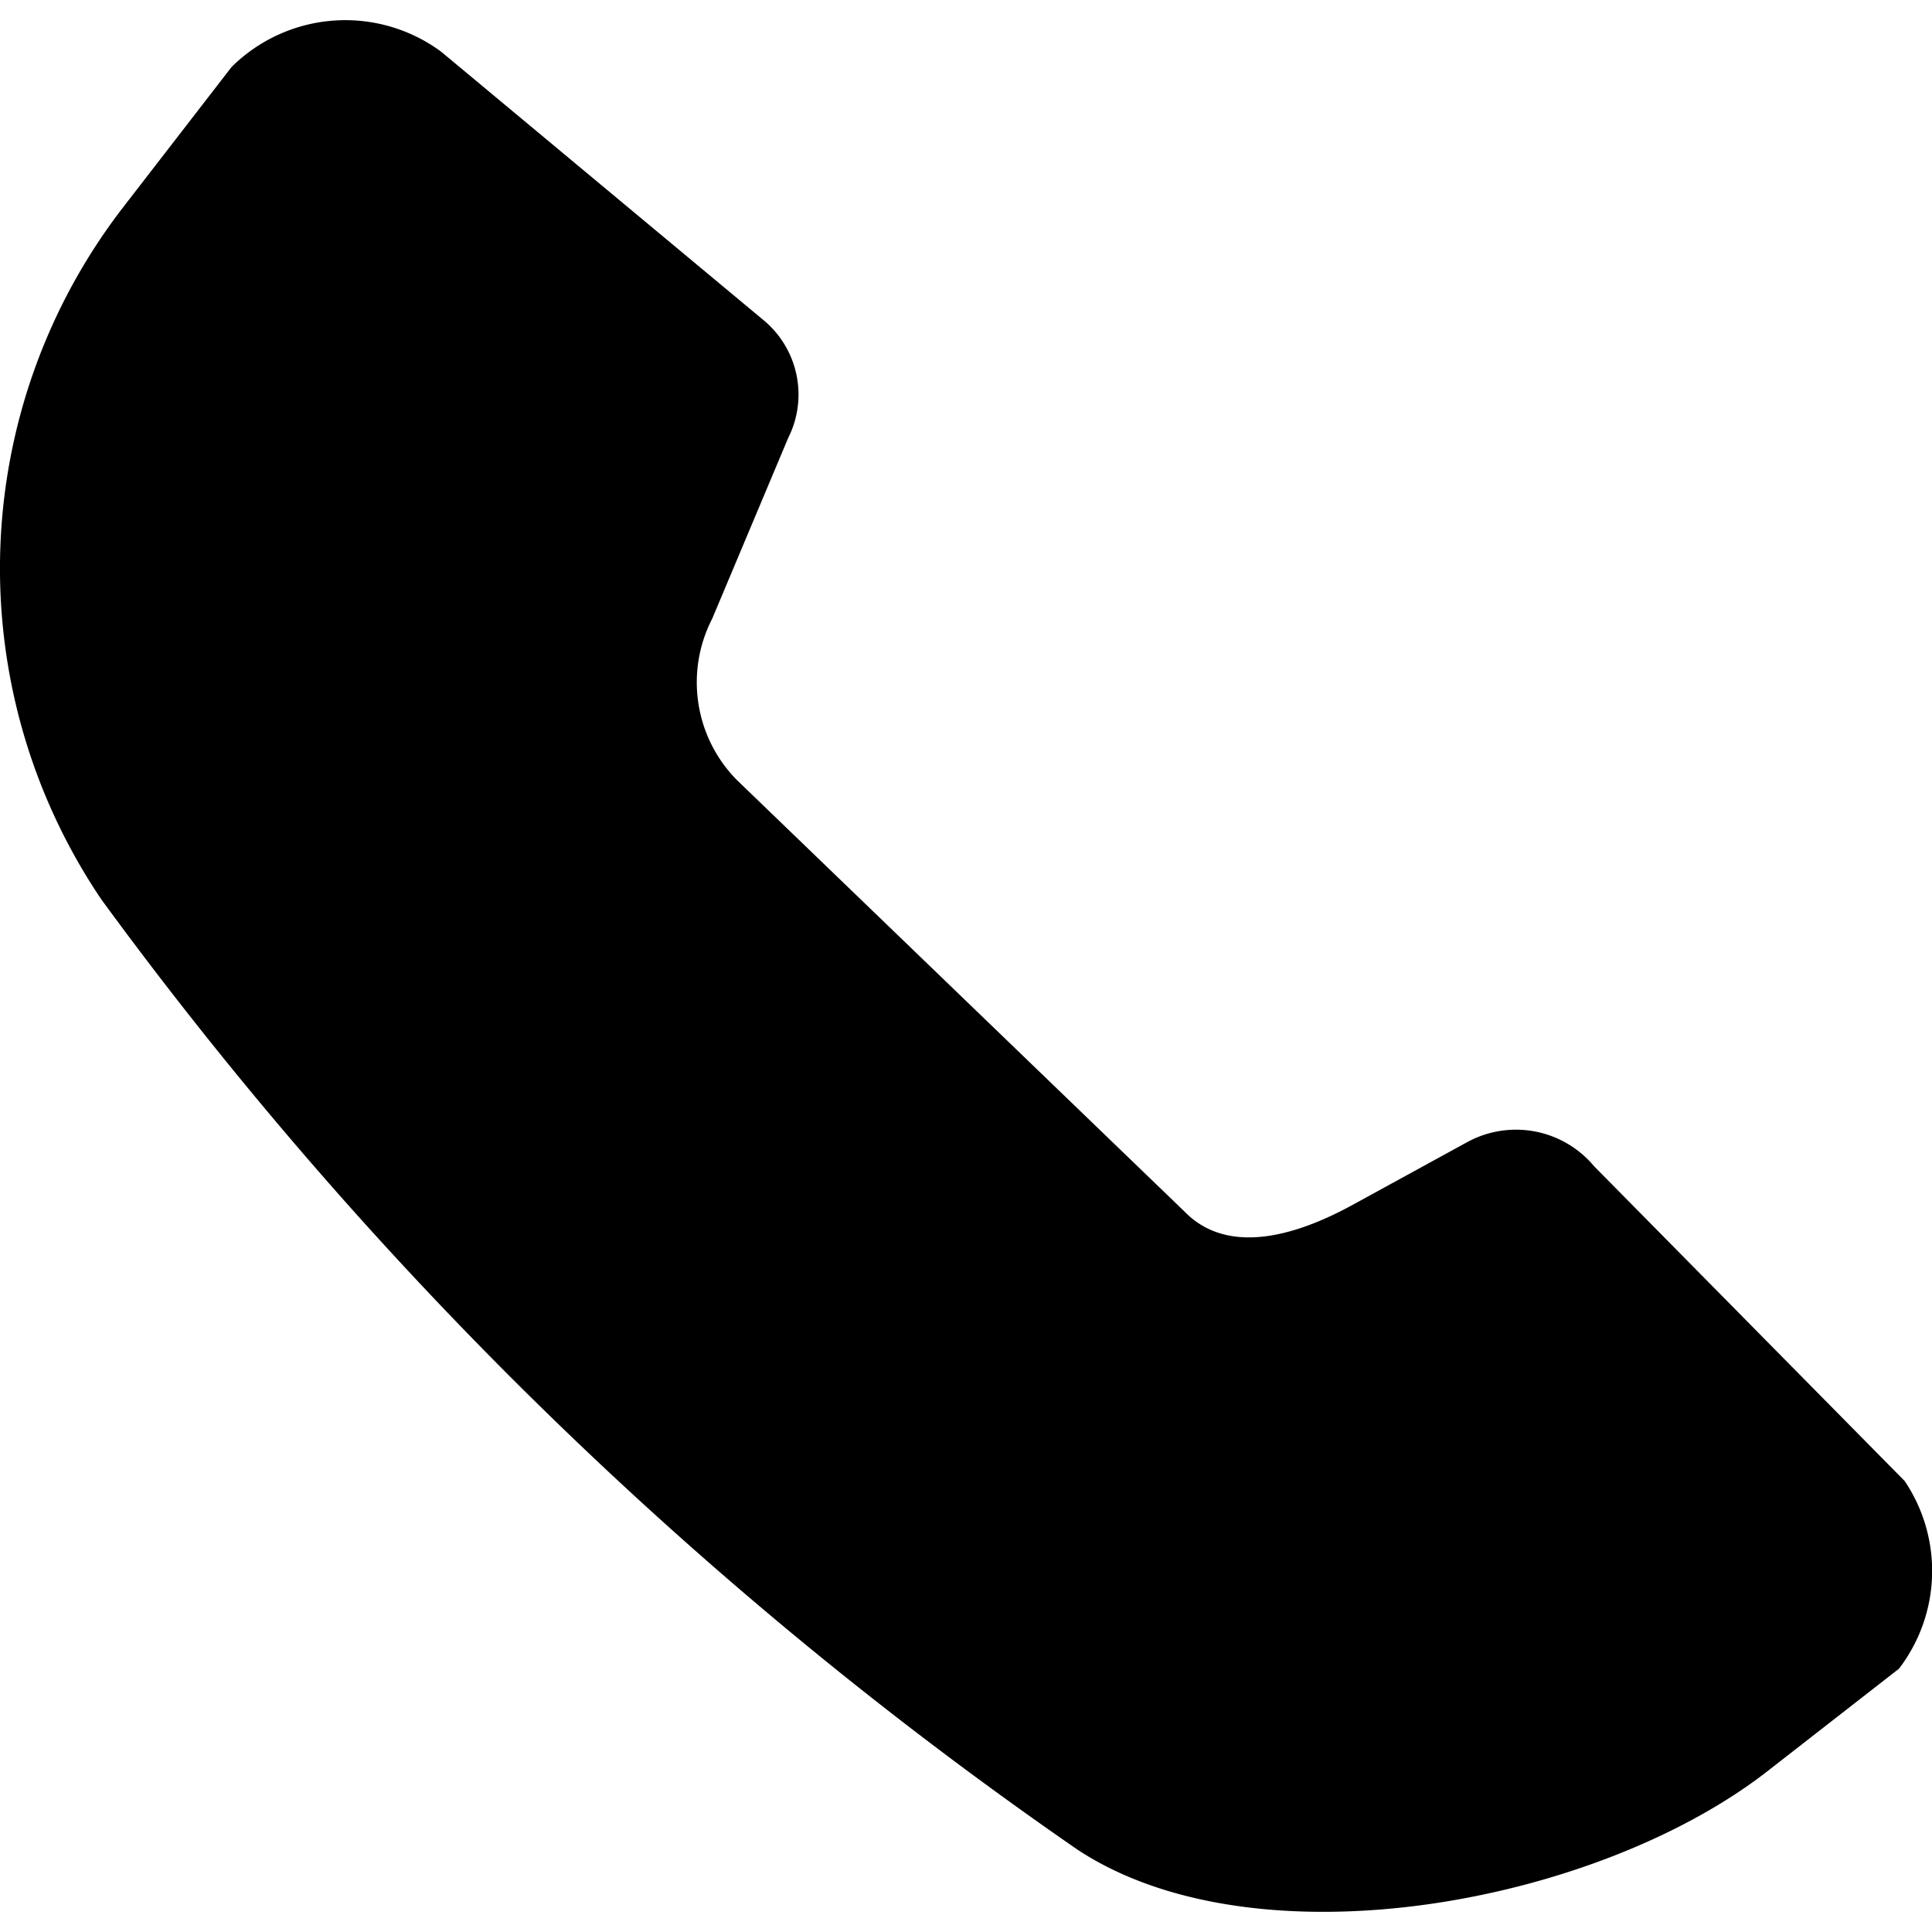 <svg viewBox="0 0 24 24" fill="currentColor">
    <g clip-path="url(#a)">
        <path d="M5.48.642 9.48 3.973a1.2 1.2 0 0 1 .31 1.47l-.942 2.241a1.728 1.728 0 0 0 .301 2.001l5.562 5.362c.541.56 1.393.3 2.074-.07l1.443-.79a1.264 1.264 0 0 1 1.574.3l3.858 3.91a1.998 1.998 0 0 1-.07 2.332l-1.604 1.25c-2.114 1.67-6.363 2.47-8.598 1A50.736 50.736 0 0 1 1.261 11.176a7.343 7.343 0 0 1 .27-8.603L2.876.833A2.006 2.006 0 0 1 5.48.642Z"/>
    </g>
    <defs>
        <clipPath id="a">
            <path d="M0 0h24v24H0z"/>
        </clipPath>
    </defs>
</svg>
